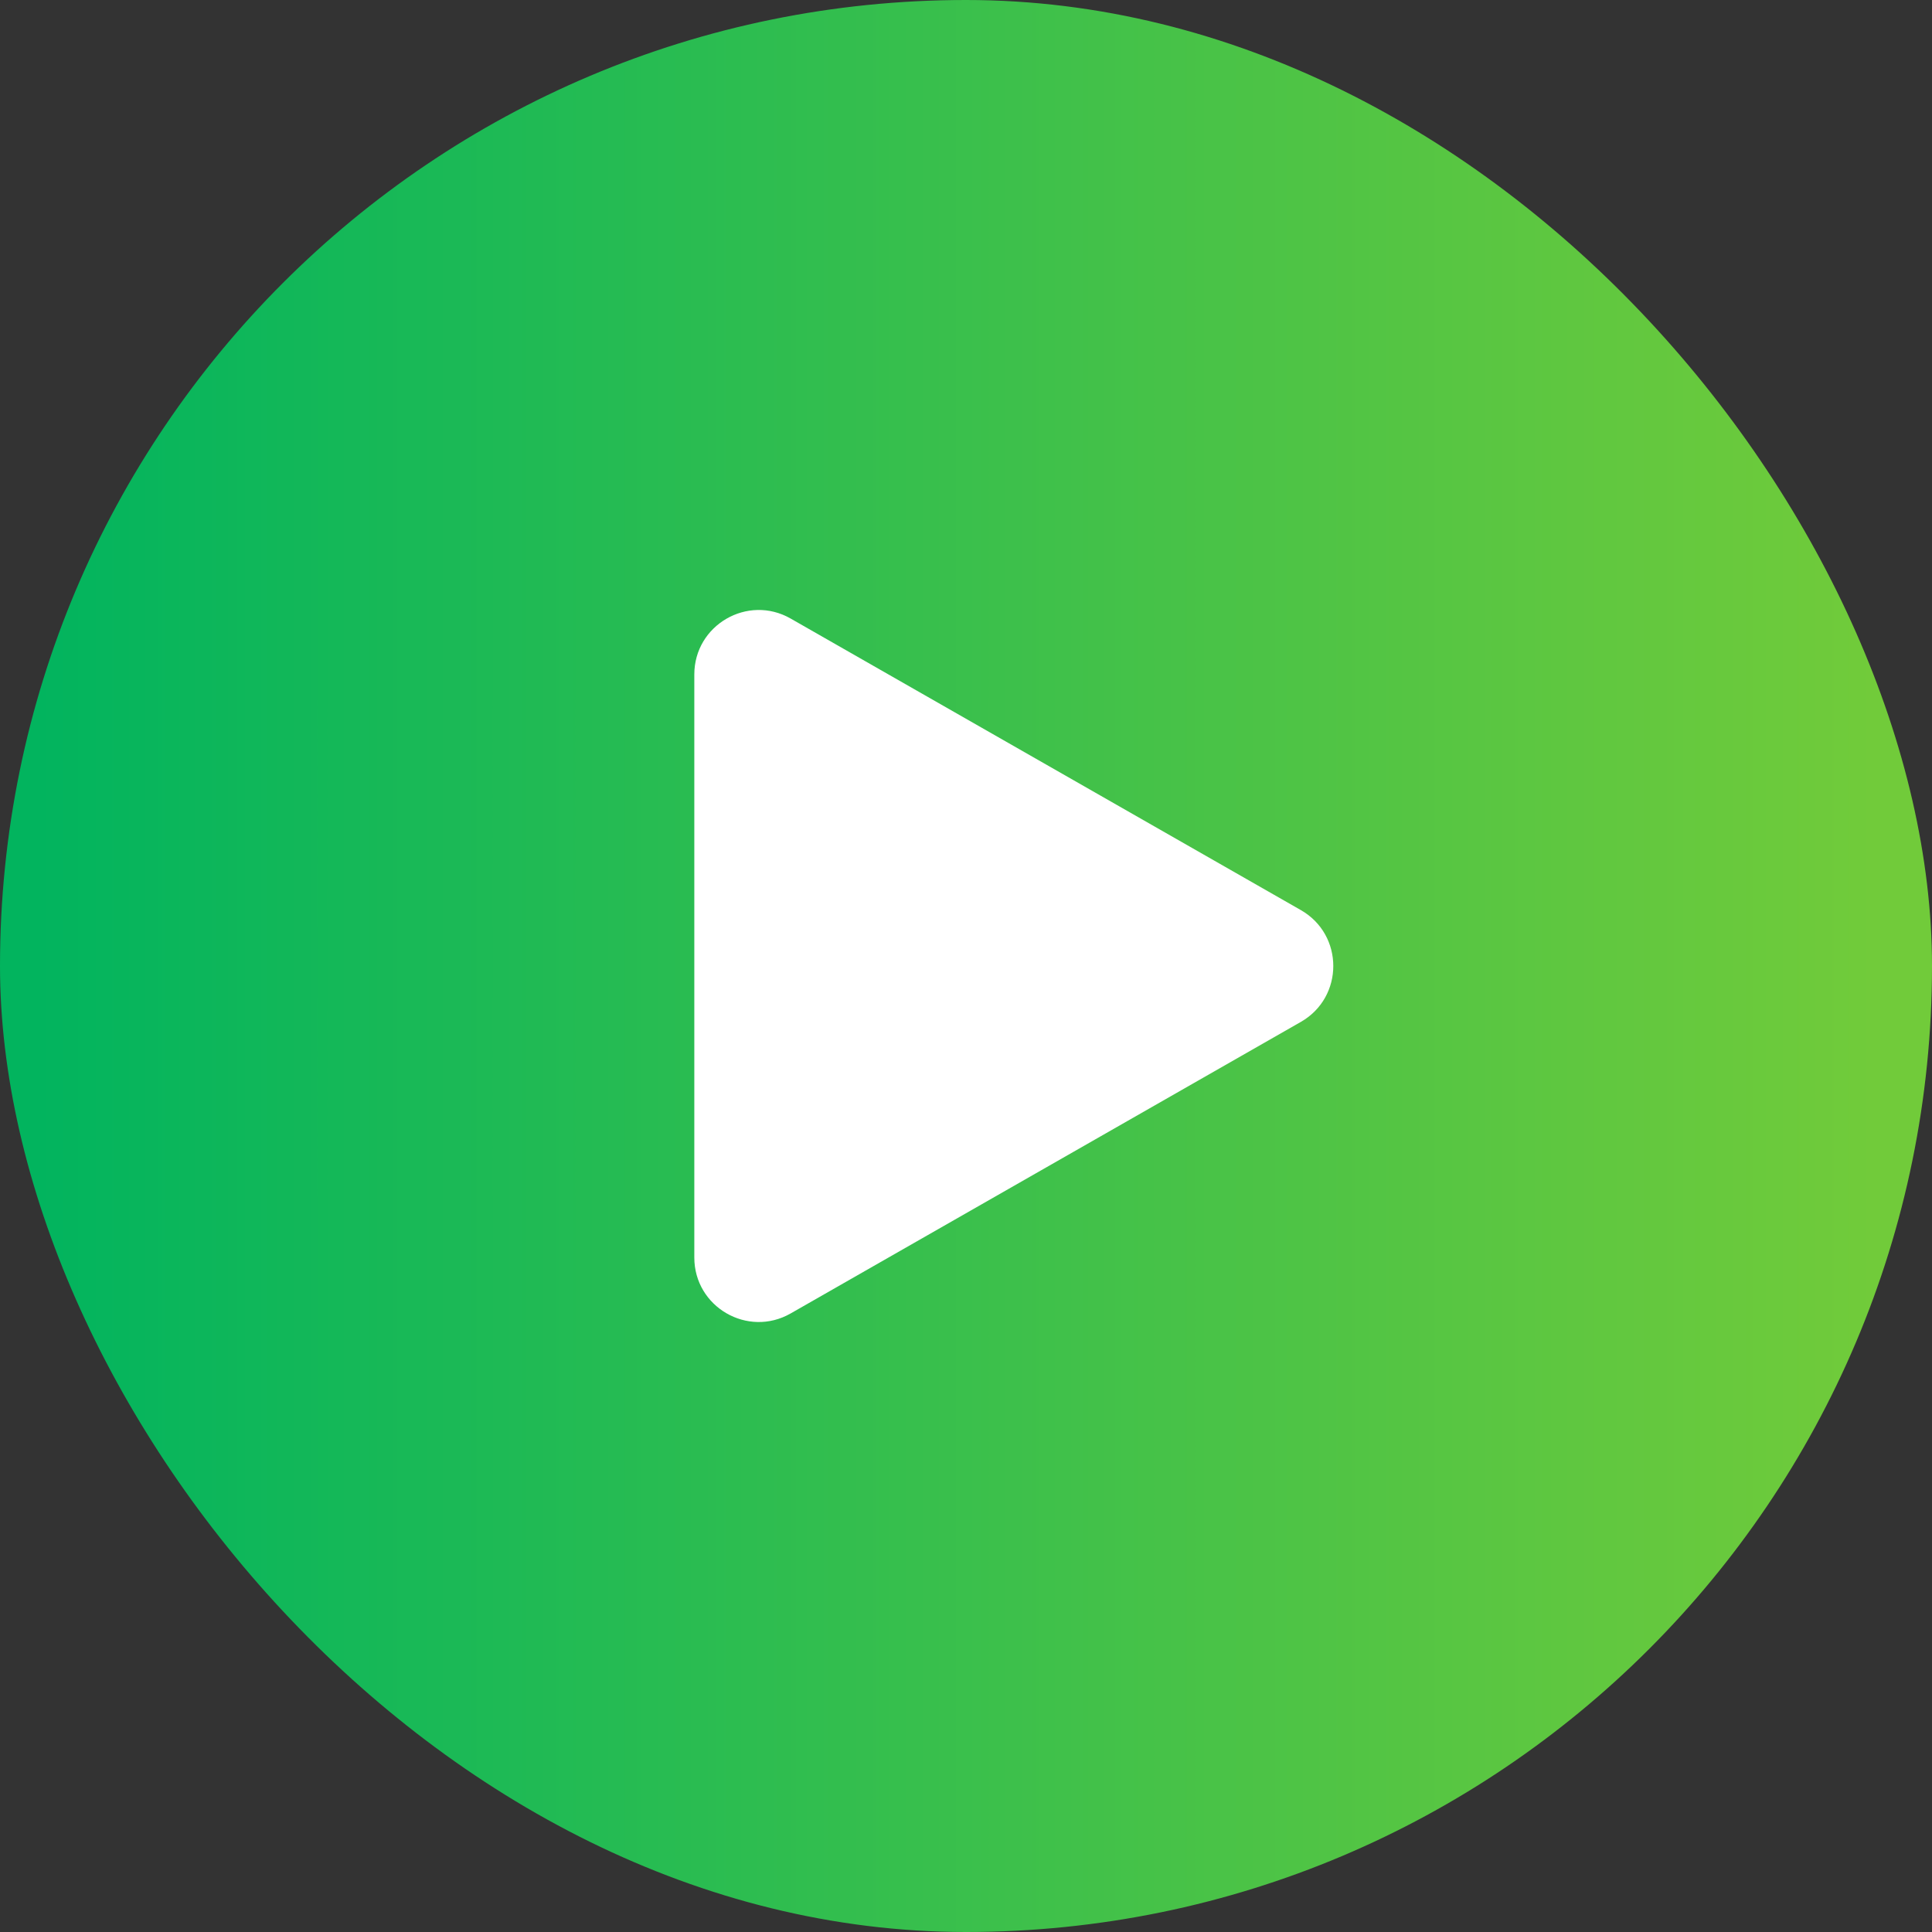 <svg width="48" height="48" viewBox="0 0 48 48" fill="none" xmlns="http://www.w3.org/2000/svg">
<rect x="0" y="0" width="48" height="48" fill="#333333" stroke="none"/>
<rect width="48" height="48" rx="24" fill="url(#paint0_linear_208_11872)"/>
<path d="M32.319 22.611C33.394 23.225 33.394 24.775 32.319 25.389L19.644 32.632C18.577 33.242 17.25 32.471 17.25 31.243V16.757C17.25 15.529 18.577 14.758 19.644 15.368L32.319 22.611Z" fill="white"/>
<defs>
<linearGradient id="paint0_linear_208_11872" x1="0.947" y1="31.412" x2="48" y2="31.412" gradientUnits="userSpaceOnUse">
<stop stop-color="#02B45E"/>
<stop offset="0.969" stop-color="#71CB3A"/>
</linearGradient>
</defs>
</svg>
